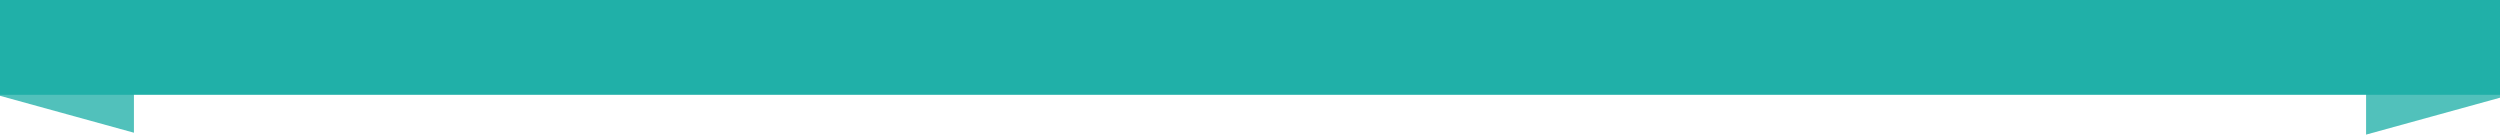 <svg width="1300" height="70" viewBox="0 0 1300 70" fill="none" xmlns="http://www.w3.org/2000/svg">
<path d="M69.643 38.451H0V49.823L69.643 69.014V38.451Z" fill="#20B0A8" fill-opacity="0.78"/>
<path d="M1230.36 39.437H1300V50.809L1230.36 70V39.437Z" fill="#20B0A8" fill-opacity="0.78"/>
<rect width="1300" height="49.296" fill="#20B0A8"/>
</svg>
